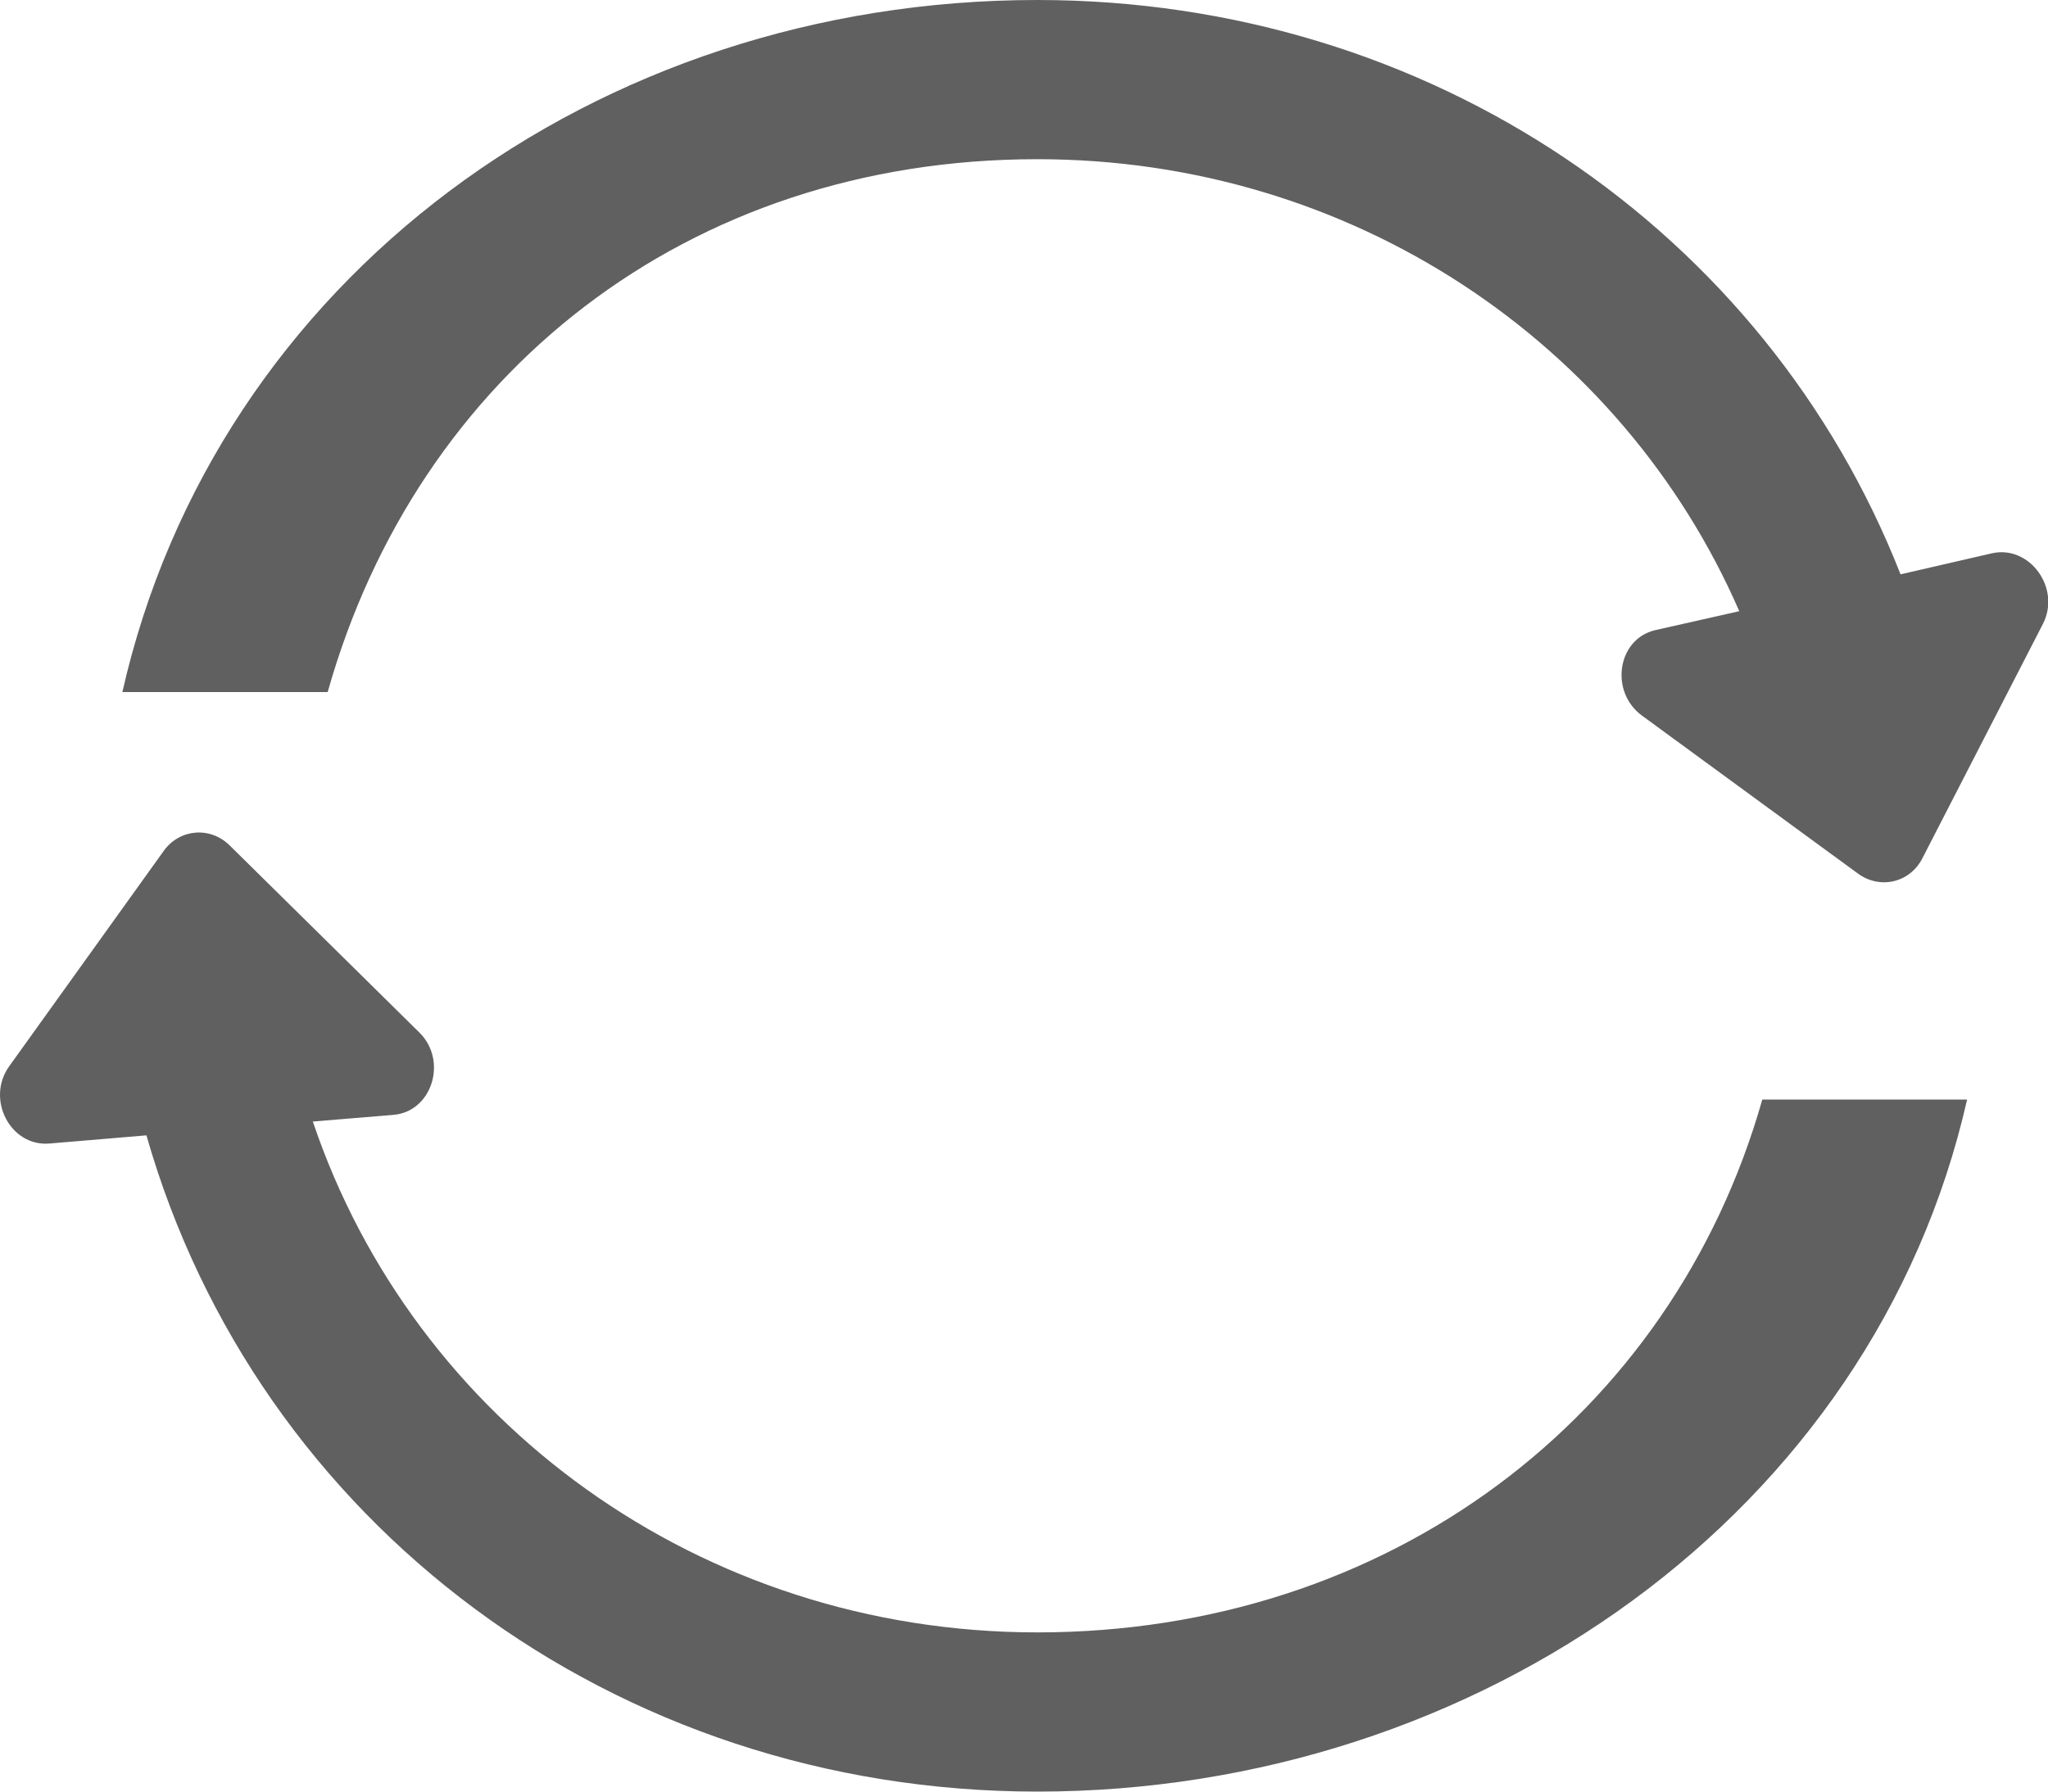 <svg height="35" width="40" xmlns="http://www.w3.org/2000/svg" viewBox="0 0 40 35"><path fill="#606060" fill-rule="evenodd" d="M39.9 12.19l-2.36 4.59c-.25.47-.83.6-1.26.28l-4.21-3.08c-.64-.47-.48-1.5.26-1.67l1.64-.37c-2.28-5.24-7.56-8.83-13.71-8.83-6.84 0-12.11 4.2-13.86 10.41H2.39C4.22 5.44 11.65 0 20.26 0c7.67 0 14.23 4.52 16.86 11.22l1.78-.41c.74-.17 1.36.68 1 1.38zM4.49 16.52l3.7 3.65c.56.55.25 1.55-.51 1.61l-1.57.13c1.97 5.85 7.56 9.98 14.15 9.98 6.85 0 12.4-4.2 14.16-10.41h4C36.59 29.56 28.87 35 20.26 35c-8.27 0-15.24-5.26-17.4-12.82l-1.9.16c-.76.06-1.24-.87-.78-1.51l3.02-4.21c.31-.43.91-.48 1.29-.1z"/></svg>